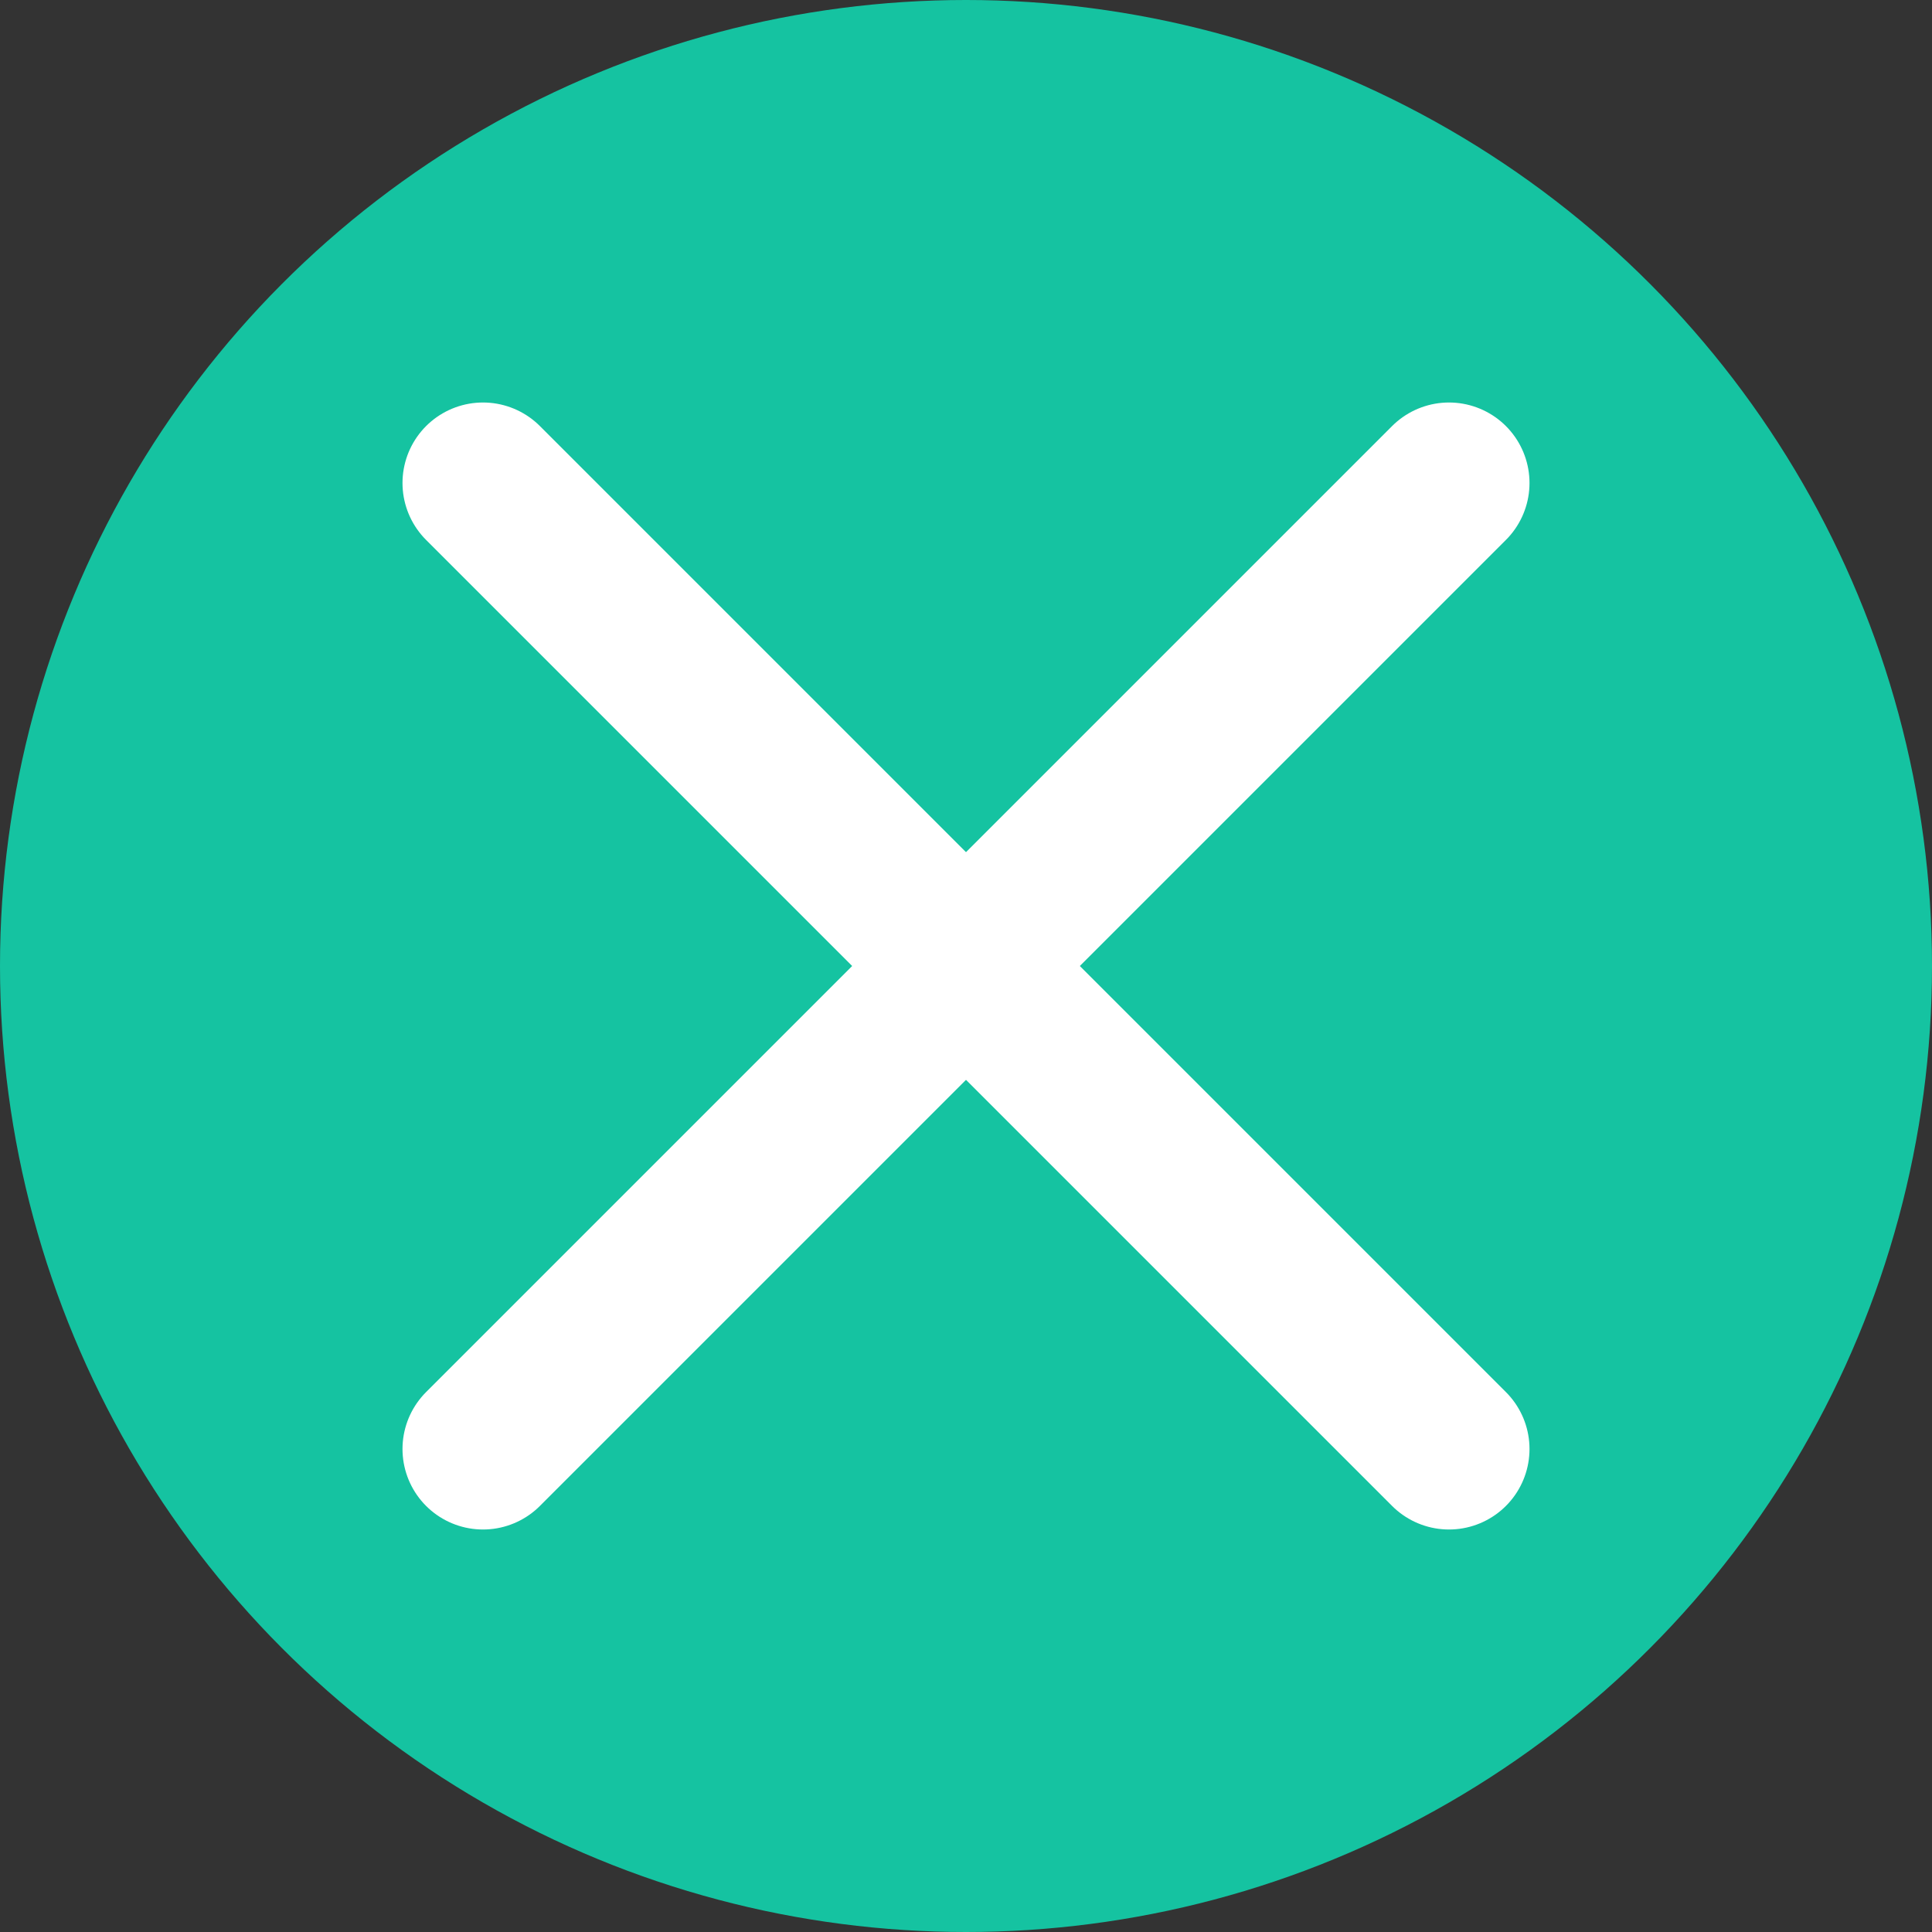 <svg width="6" height="6" viewBox="0 0 6 6" fill="none" xmlns="http://www.w3.org/2000/svg">
    <rect x="0" y="0" width="6" height="6" fill="#333333" stroke="none"/>
    <circle cx="3" cy="3" r="3" fill="#15c3a1" />
    <path d="M1.5 1.5L4.5 4.5" stroke="white" stroke-width="0.5" stroke-linecap="round" />
    <path d="M1.5 4.5L4.5 1.5" stroke="white" stroke-width="0.5" stroke-linecap="round" />
</svg>